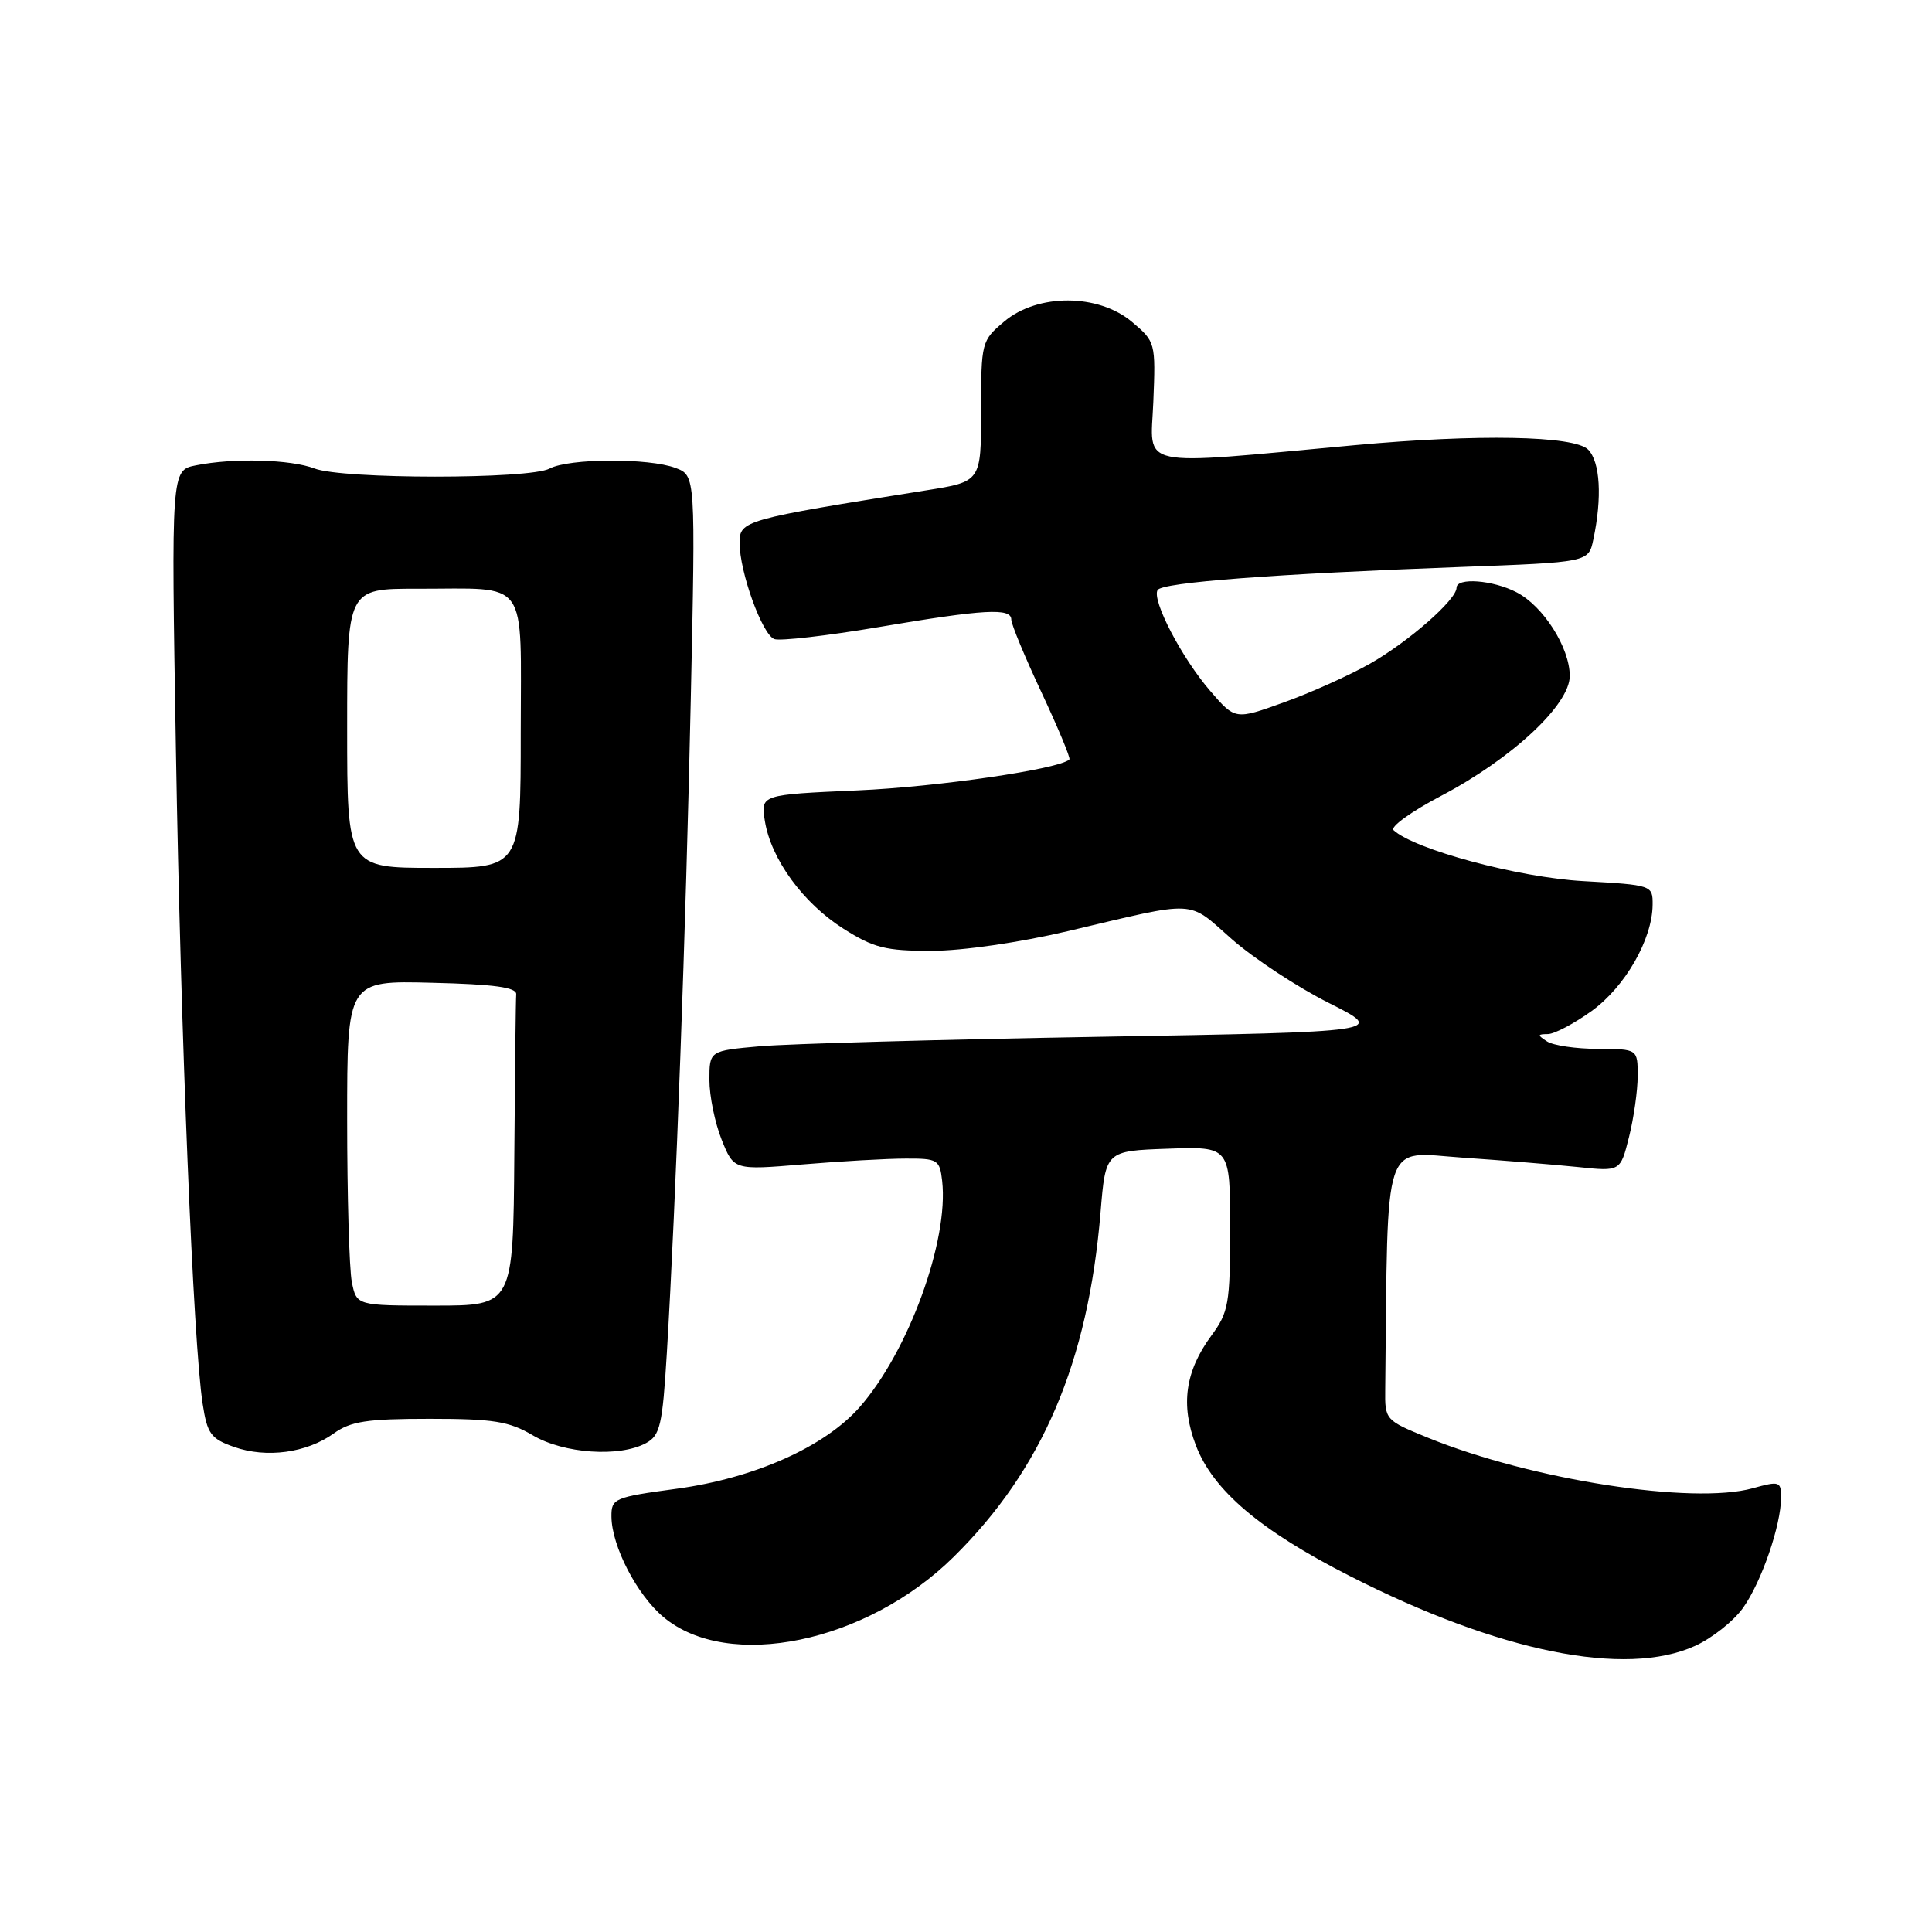 <?xml version="1.0" encoding="UTF-8" standalone="no"?>
<!DOCTYPE svg PUBLIC "-//W3C//DTD SVG 1.1//EN" "http://www.w3.org/Graphics/SVG/1.1/DTD/svg11.dtd" >
<svg xmlns="http://www.w3.org/2000/svg" xmlns:xlink="http://www.w3.org/1999/xlink" version="1.1" viewBox="0 0 256 256">
 <g >
 <path fill="currentColor"
d=" M 224.60 218.09 C 226.85 217.07 229.72 214.80 230.97 213.04 C 233.41 209.61 236.00 202.09 236.00 198.42 C 236.00 196.29 235.79 196.22 232.25 197.20 C 224.31 199.41 202.94 196.09 189.24 190.52 C 183.55 188.20 183.50 188.15 183.55 184.09 C 183.92 150.14 183.08 152.66 193.75 153.39 C 199.11 153.76 206.02 154.32 209.10 154.64 C 214.71 155.23 214.71 155.23 215.85 150.67 C 216.48 148.16 217.00 144.51 217.00 142.56 C 217.00 139.00 217.00 139.00 211.75 138.98 C 208.86 138.98 205.82 138.53 205.00 138.00 C 203.69 137.15 203.70 137.03 205.10 137.02 C 205.98 137.01 208.60 135.62 210.93 133.94 C 215.35 130.73 218.94 124.47 218.98 119.89 C 219.00 117.29 218.93 117.27 209.75 116.75 C 201.19 116.27 187.39 112.55 184.65 110.00 C 184.19 109.56 187.02 107.52 190.95 105.46 C 200.34 100.52 208.00 93.39 208.00 89.57 C 208.00 85.82 204.50 80.31 200.95 78.48 C 197.81 76.85 193.00 76.49 193.00 77.88 C 193.00 79.47 186.60 85.07 181.50 87.96 C 178.75 89.51 173.61 91.82 170.09 93.08 C 163.67 95.39 163.67 95.39 160.36 91.55 C 156.59 87.19 152.58 79.49 153.39 78.18 C 154.01 77.17 168.95 76.04 193.49 75.13 C 210.49 74.50 210.49 74.50 211.12 71.50 C 212.31 65.93 212.03 61.18 210.43 59.57 C 208.58 57.73 195.84 57.49 179.50 58.99 C 150.13 61.69 152.46 62.19 152.82 53.28 C 153.14 45.39 153.10 45.27 149.99 42.65 C 145.53 38.89 137.50 38.87 133.08 42.59 C 130.05 45.14 130.00 45.32 130.00 54.50 C 130.00 63.82 130.00 63.82 122.75 64.97 C 98.52 68.83 98.00 68.98 98.00 71.93 C 98.00 75.78 100.98 84.06 102.60 84.68 C 103.35 84.96 109.55 84.25 116.38 83.10 C 130.44 80.72 134.00 80.52 134.00 82.10 C 134.00 82.71 135.80 87.06 138.01 91.76 C 140.21 96.47 141.88 100.46 141.70 100.63 C 140.43 101.90 124.25 104.27 113.64 104.73 C 100.79 105.30 100.79 105.30 101.35 108.79 C 102.17 113.85 106.42 119.67 111.75 123.05 C 115.76 125.60 117.35 126.00 123.45 125.99 C 127.52 125.99 135.14 124.88 141.50 123.38 C 158.90 119.27 157.26 119.19 163.21 124.43 C 166.12 126.99 171.91 130.80 176.09 132.90 C 183.68 136.72 183.68 136.72 145.59 137.38 C 124.64 137.74 104.46 138.31 100.75 138.63 C 94.00 139.23 94.00 139.23 94.00 143.10 C 94.00 145.22 94.73 148.78 95.62 151.01 C 97.24 155.05 97.24 155.05 106.37 154.29 C 111.39 153.87 117.53 153.52 120.00 153.52 C 124.25 153.50 124.52 153.66 124.84 156.47 C 125.74 164.37 120.38 179.08 113.92 186.44 C 109.30 191.70 100.01 195.85 89.71 197.26 C 81.36 198.39 81.00 198.55 81.02 200.97 C 81.06 204.87 84.38 211.30 87.89 214.25 C 96.48 221.48 114.82 217.69 126.36 206.30 C 138.13 194.69 144.18 180.50 145.83 160.64 C 146.50 152.50 146.50 152.50 154.75 152.21 C 163.00 151.92 163.00 151.92 163.00 162.77 C 163.00 172.75 162.80 173.88 160.51 176.98 C 157.04 181.70 156.41 186.15 158.46 191.52 C 160.73 197.48 166.99 202.79 178.84 208.82 C 198.60 218.89 215.37 222.29 224.60 218.09 Z  M 44.21 189.95 C 46.46 188.33 48.61 188.00 56.90 188.00 C 65.38 188.00 67.45 188.33 70.60 190.19 C 74.71 192.62 82.10 193.12 85.60 191.22 C 87.47 190.21 87.78 188.87 88.36 179.29 C 89.55 159.57 90.89 122.86 91.53 92.76 C 92.17 63.01 92.17 63.01 89.52 62.01 C 85.99 60.67 75.39 60.72 72.82 62.09 C 70.16 63.52 45.39 63.51 41.68 62.08 C 38.53 60.87 30.94 60.66 25.97 61.66 C 22.68 62.31 22.68 62.31 23.31 99.41 C 23.95 137.35 25.61 177.96 26.85 186.00 C 27.46 189.99 27.93 190.64 31.02 191.73 C 35.31 193.24 40.62 192.52 44.21 189.95 Z  M 46.62 169.88 C 46.28 168.16 46.00 158.47 46.00 148.34 C 46.00 129.93 46.00 129.93 57.25 130.22 C 65.50 130.42 68.47 130.83 68.40 131.75 C 68.34 132.44 68.23 142.00 68.15 153.00 C 68.00 173.00 68.00 173.00 57.62 173.00 C 47.25 173.00 47.25 173.00 46.62 169.88 Z  M 46.00 96.50 C 46.00 78.00 46.00 78.00 55.25 78.01 C 70.30 78.04 69.00 76.23 69.00 97.12 C 69.00 115.00 69.00 115.00 57.50 115.00 C 46.00 115.00 46.00 115.00 46.00 96.50 Z "/>
</g>
</svg>